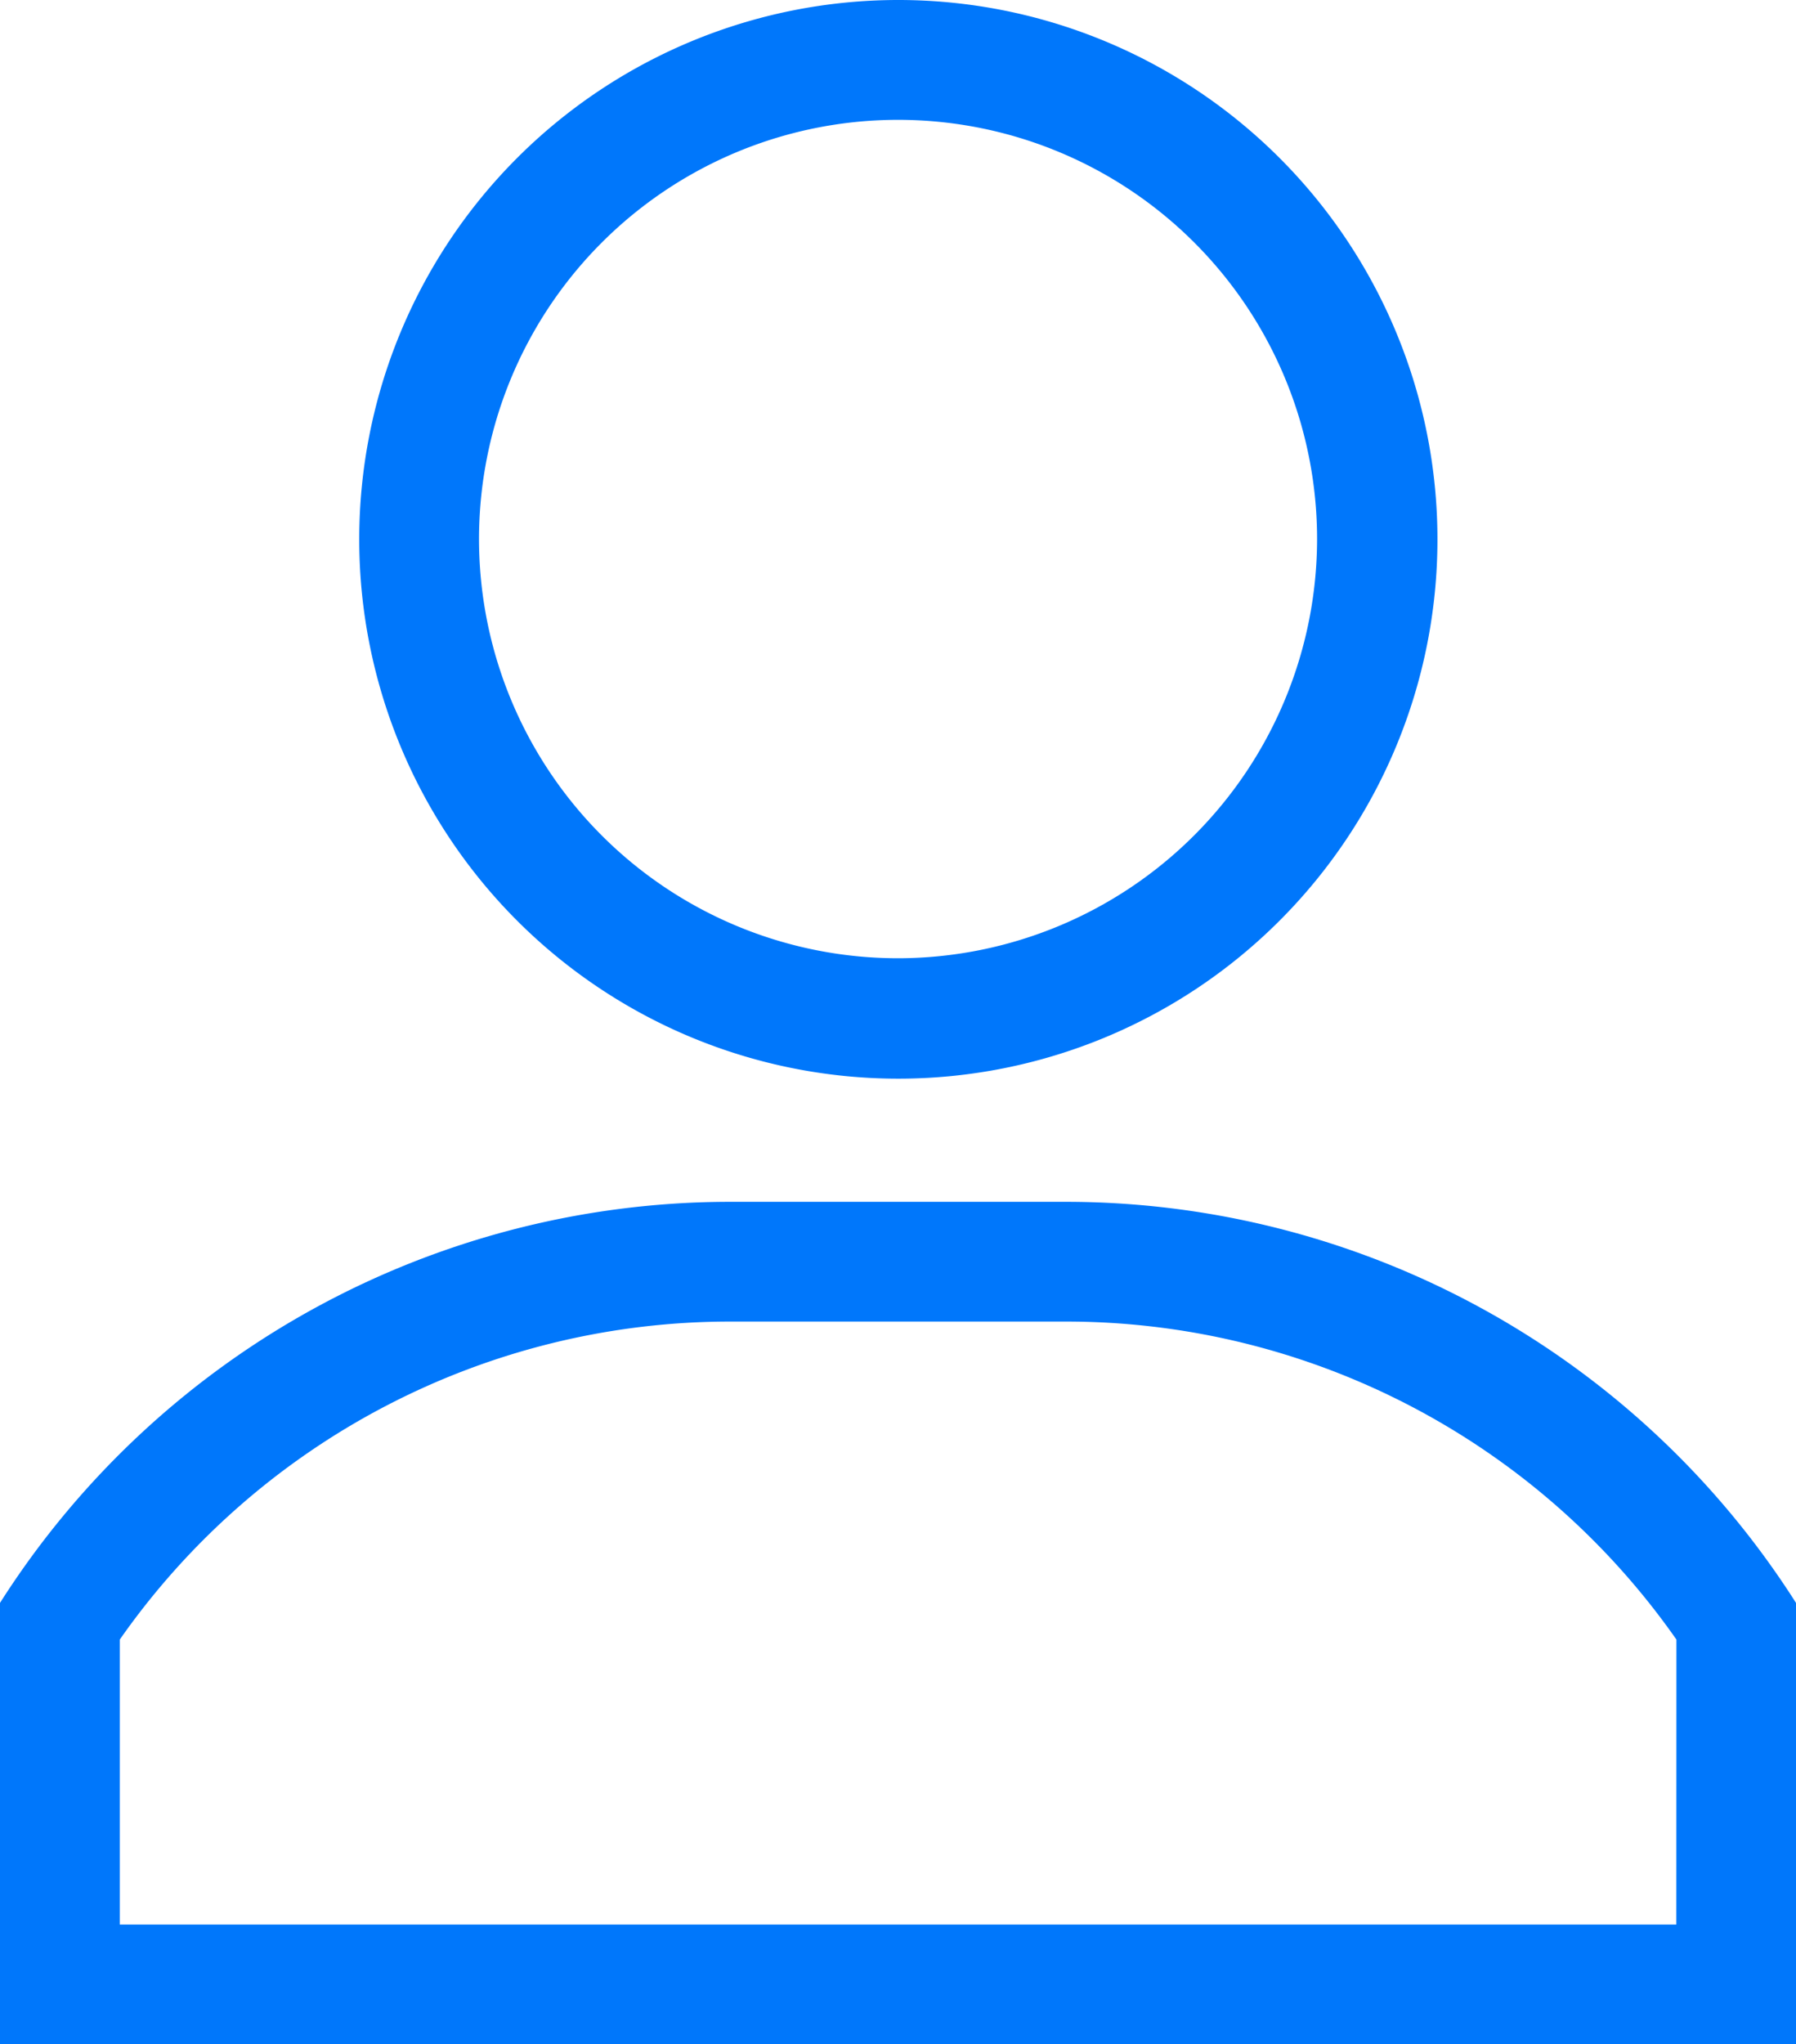 <svg xmlns="http://www.w3.org/2000/svg" width="18.323" height="20.847" viewBox="0 0 18.323 20.847"><defs><style>.a{fill:#0077fb;}</style></defs><g transform="translate(-31)"><g transform="translate(34.665)"><g transform="translate(0)"><path class="a" d="M126.5,0a5.5,5.5,0,1,0,5.5,5.5A5.5,5.5,0,0,0,126.5,0Zm0,9.772A4.275,4.275,0,1,1,130.772,5.5,4.28,4.28,0,0,1,126.5,9.772Z" transform="translate(-121 0)"/></g></g><g transform="translate(31 12.256)"><path class="a" d="M41.865,301H38.458A8.829,8.829,0,0,0,31,305.09v4.5H49.323v-4.5A8.831,8.831,0,0,0,41.865,301Zm6.237,7.37H32.222v-2.906a7.6,7.6,0,0,1,6.237-3.243h3.407a7.6,7.6,0,0,1,6.237,3.243Z" transform="translate(-31 -301)"/></g></g></svg>
